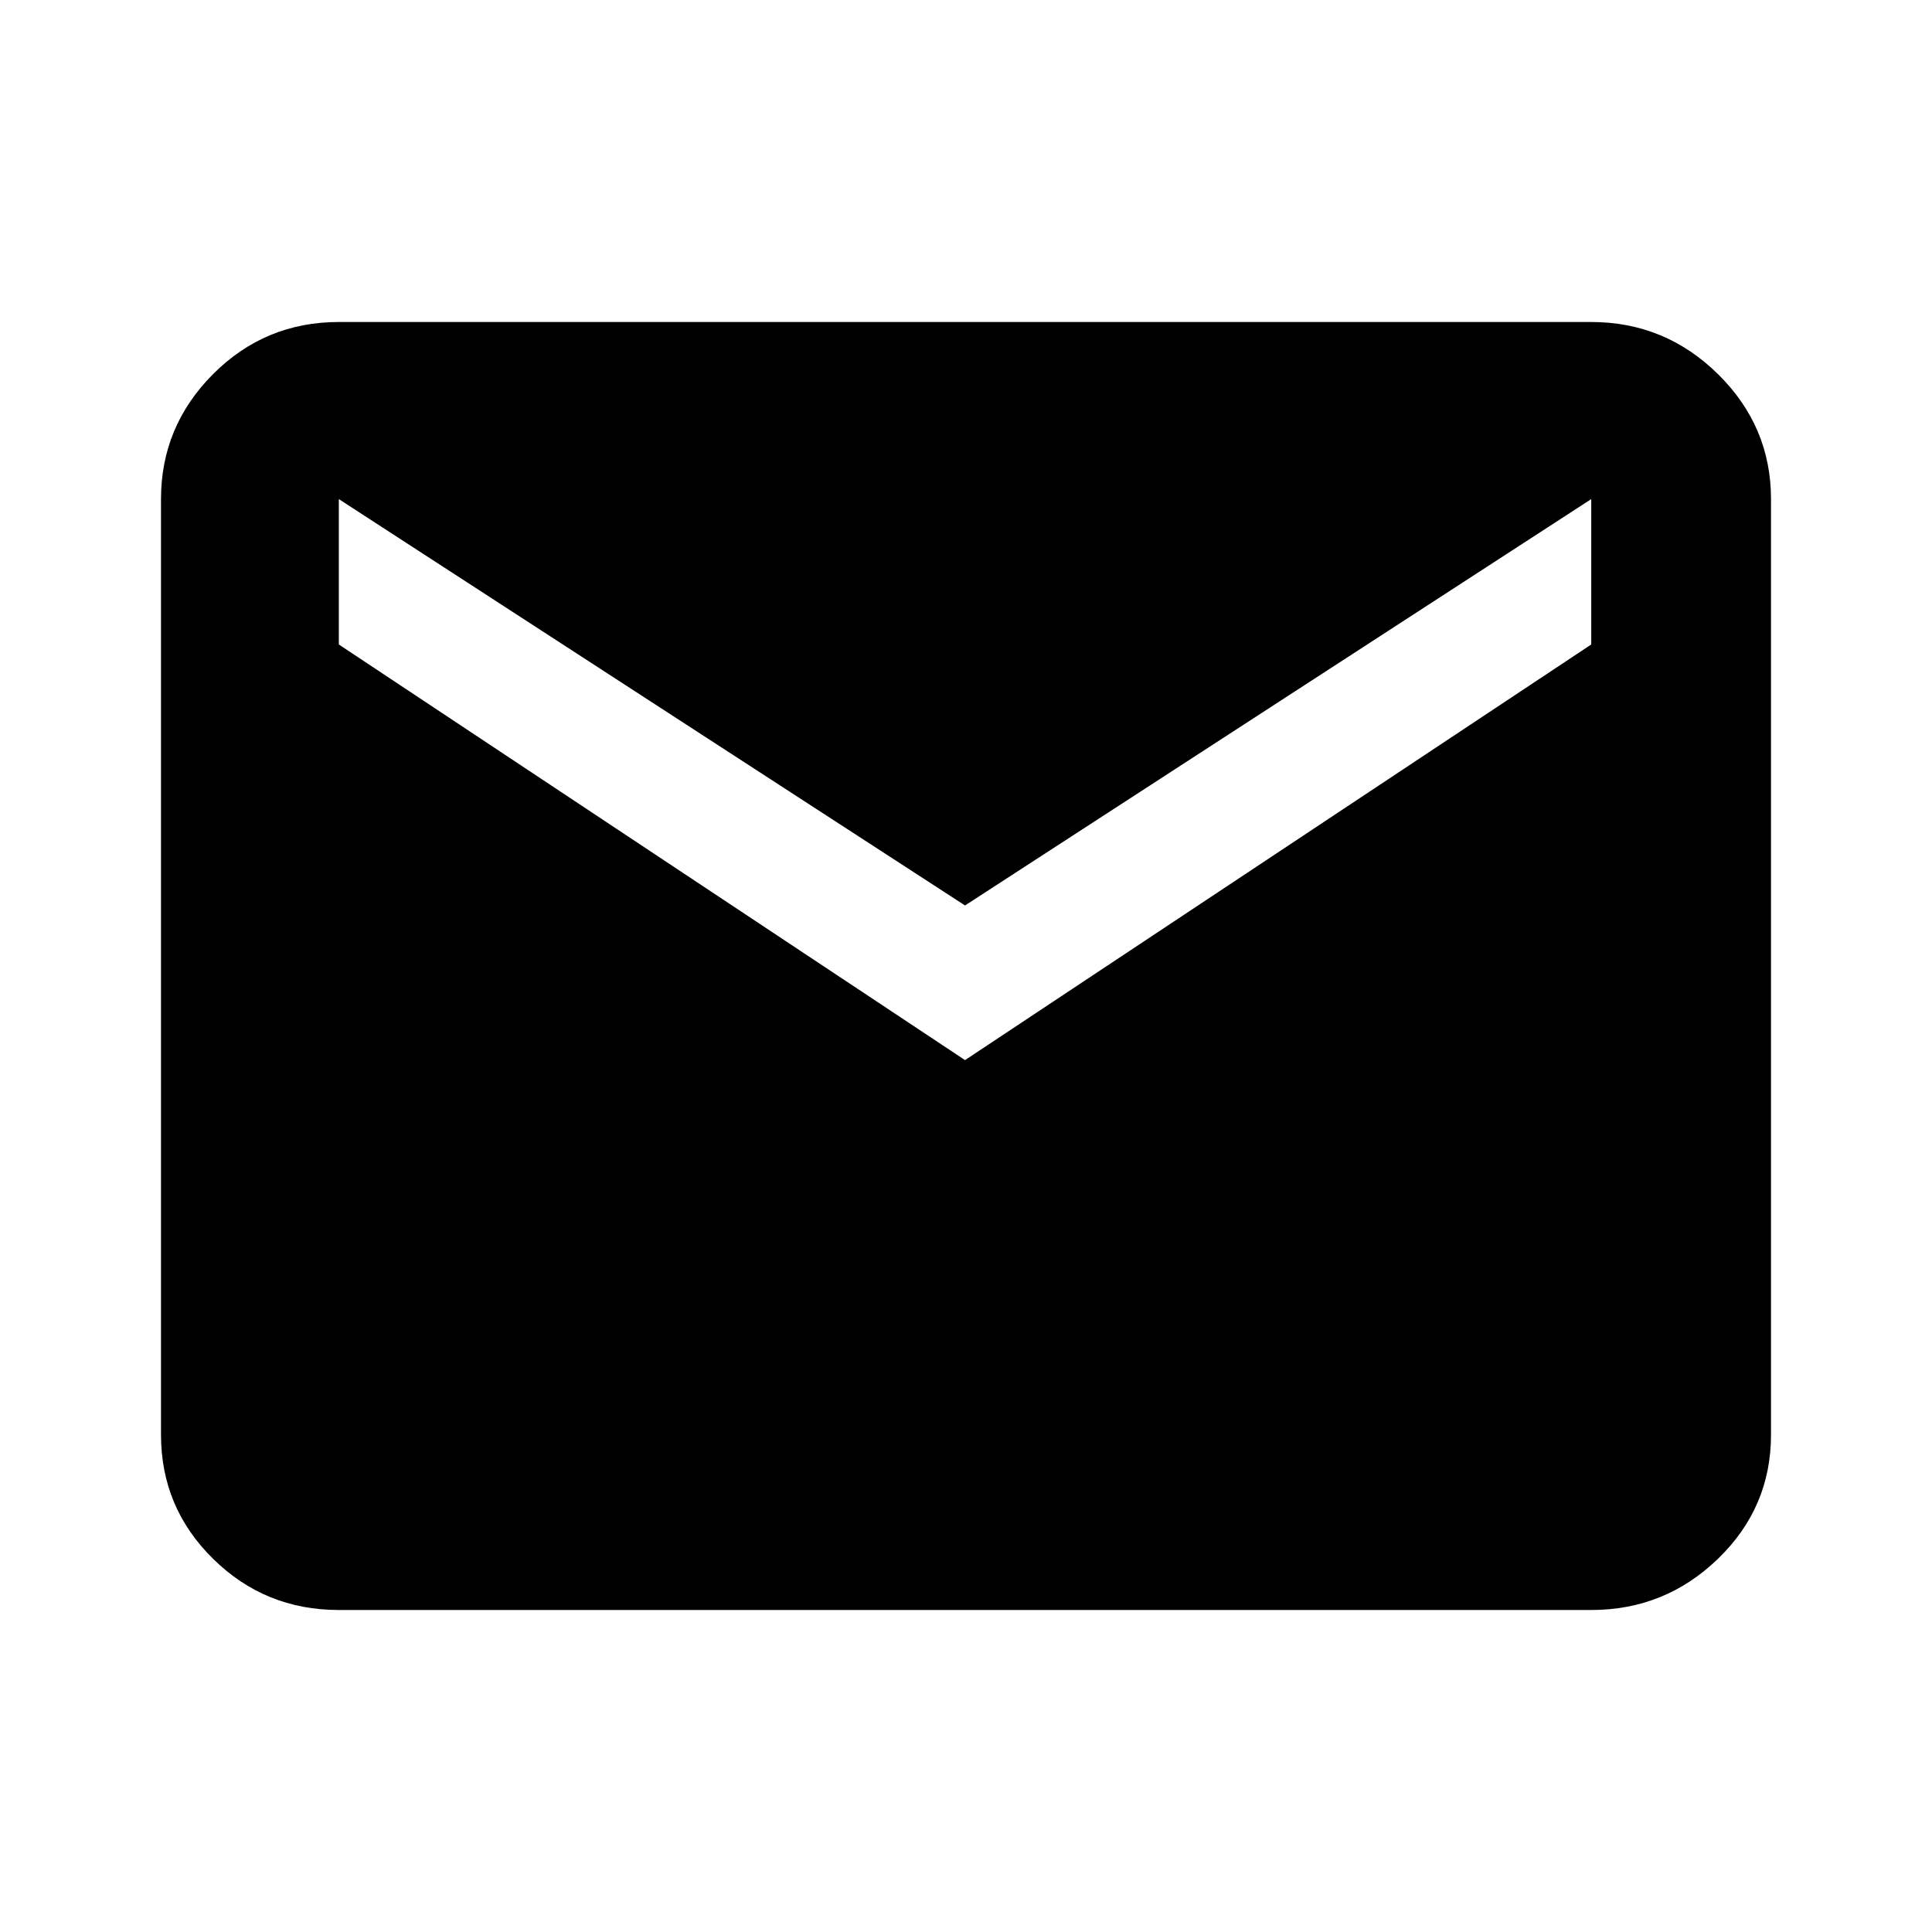<svg width="24" height="24" viewBox="0 0 24 24" fill="none" xmlns="http://www.w3.org/2000/svg">
    <path
        d="M4.209 20C3.598 20 3.077 19.788 2.646 19.363C2.215 18.939 2 18.425 2 17.823V6.2C2 5.598 2.215 5.081 2.646 4.648C3.077 4.216 3.598 4 4.209 4H19.767C20.378 4 20.903 4.216 21.342 4.648C21.781 5.081 22 5.598 22 6.2V17.823C22 18.425 21.781 18.939 21.342 19.363C20.903 19.788 20.378 20 19.767 20H4.209ZM11.988 13.169L19.767 8.006V6.2L11.988 11.248L4.209 6.2V8.006L11.988 13.169Z"
        fill="black" />
</svg>
